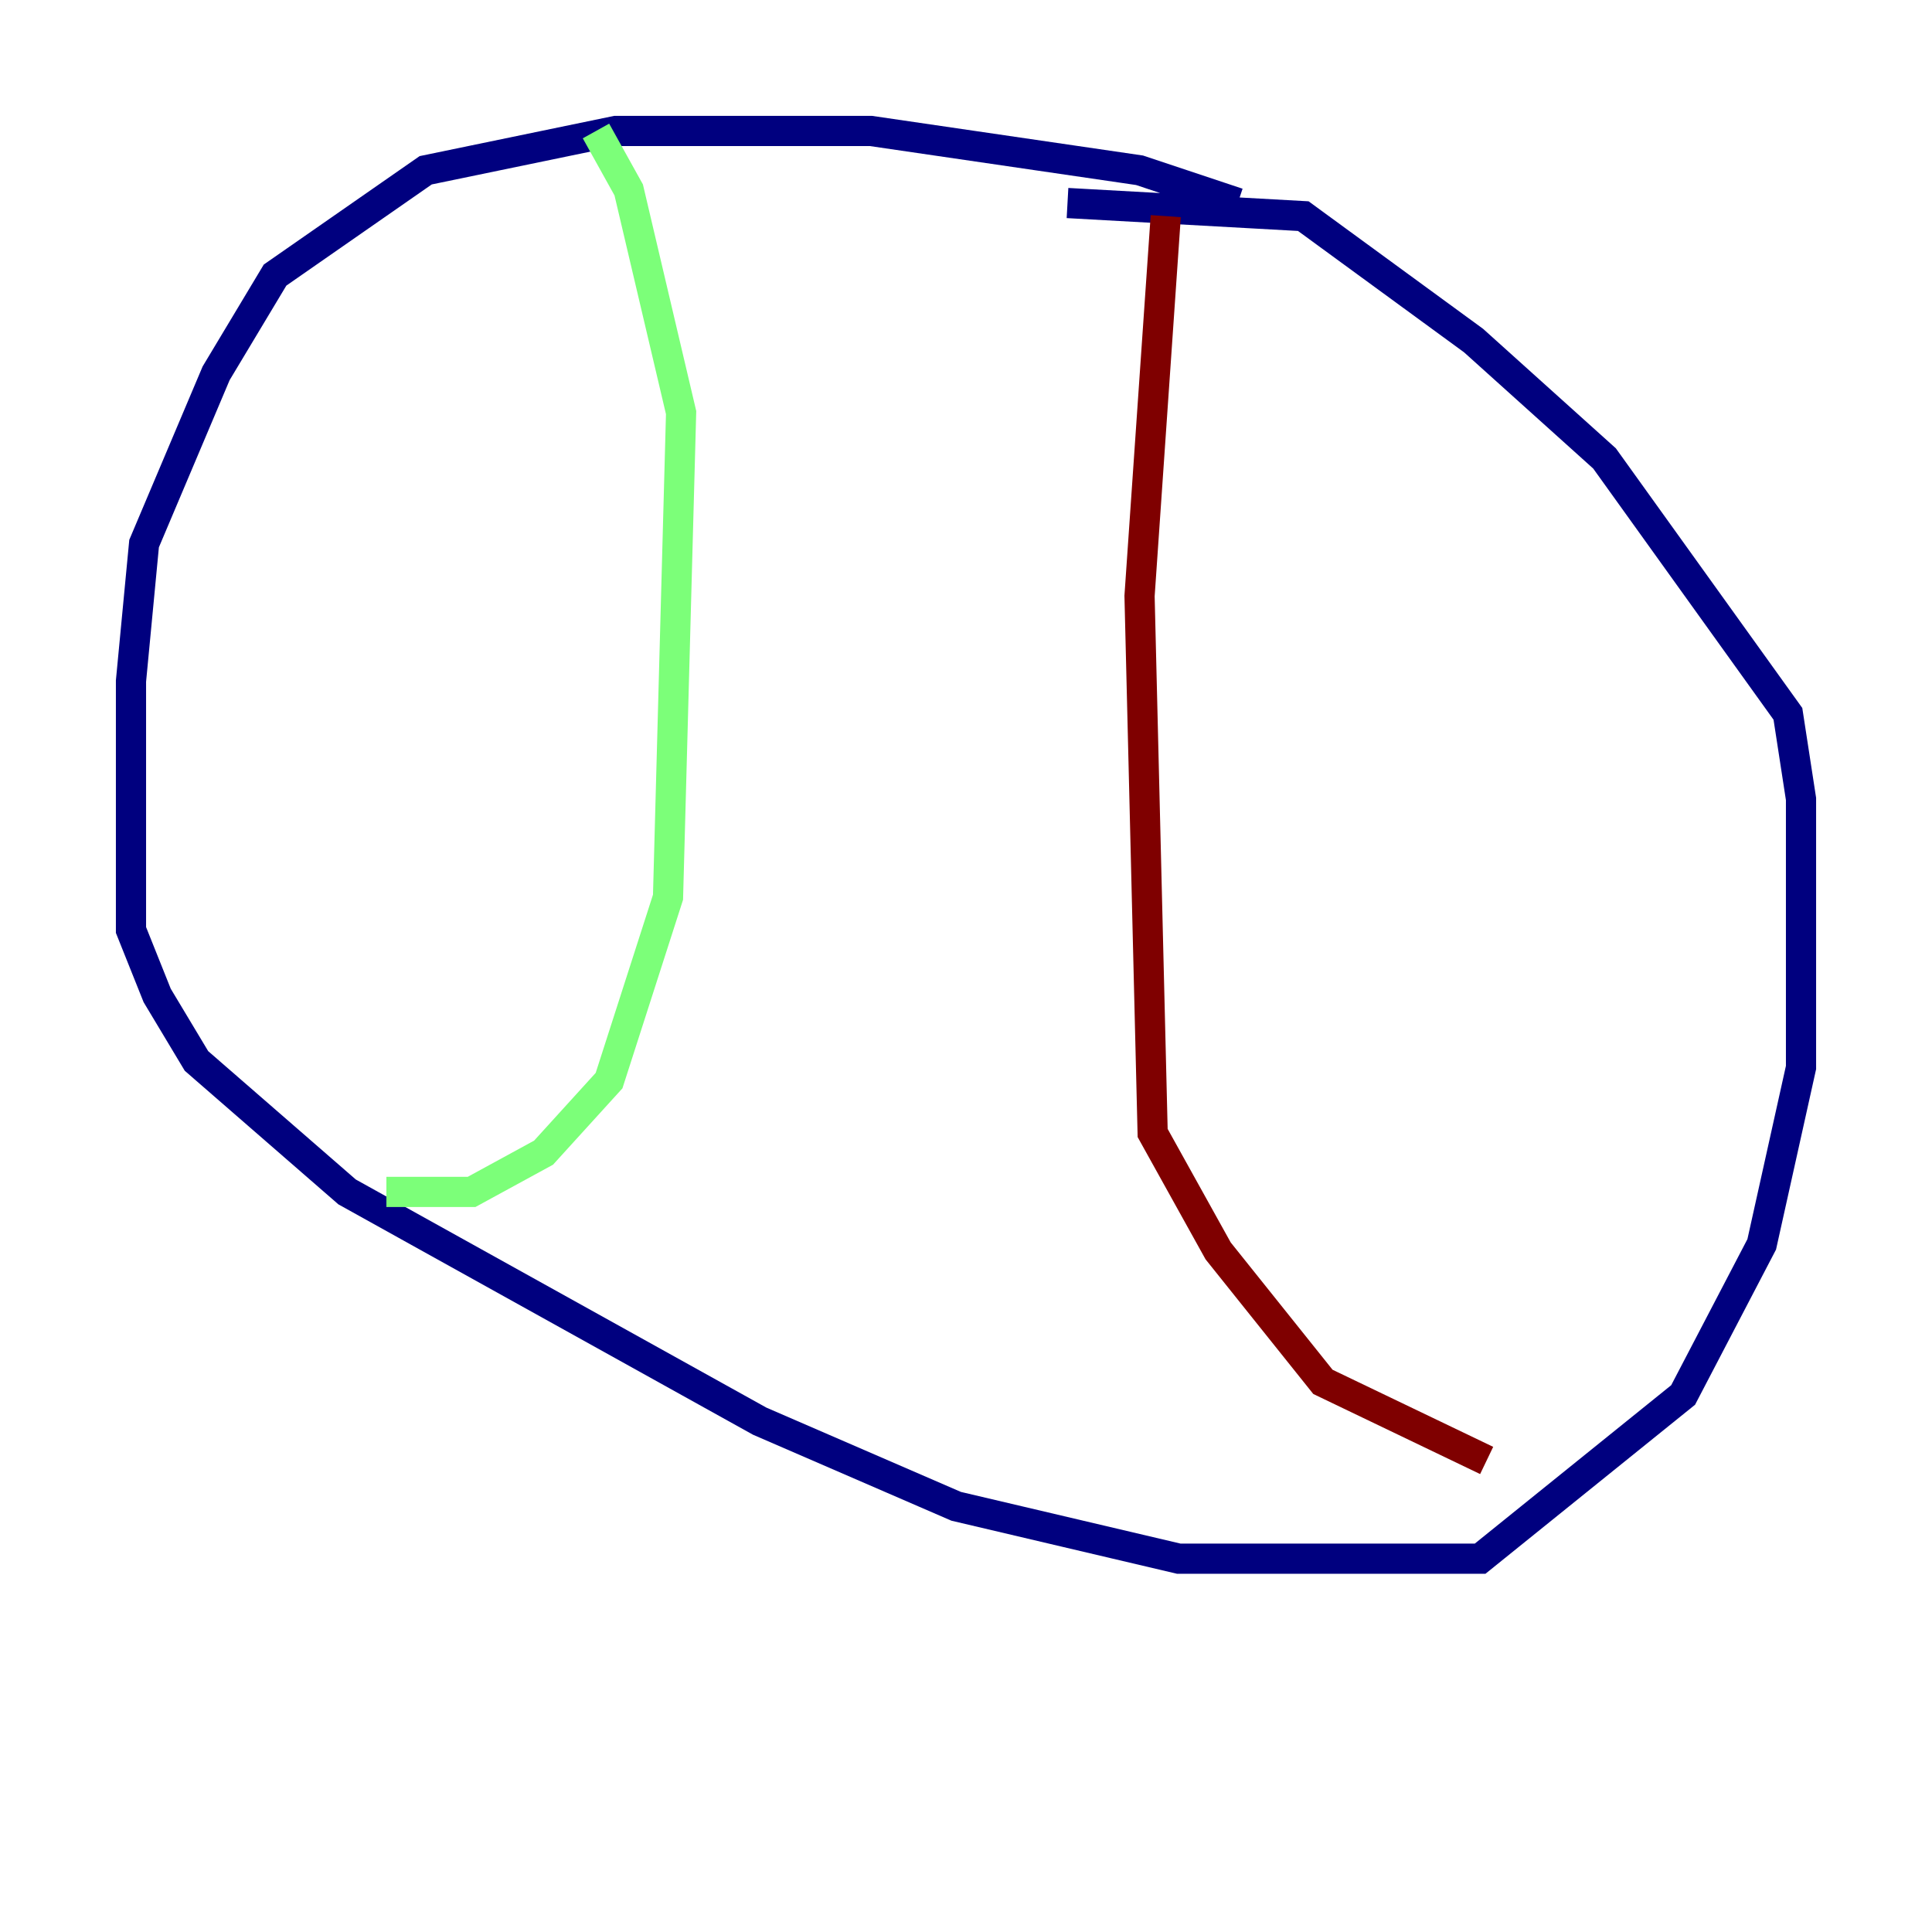 <?xml version="1.0" encoding="utf-8" ?>
<svg baseProfile="tiny" height="128" version="1.2" viewBox="0,0,128,128" width="128" xmlns="http://www.w3.org/2000/svg" xmlns:ev="http://www.w3.org/2001/xml-events" xmlns:xlink="http://www.w3.org/1999/xlink"><defs /><polyline fill="none" points="82.007,13.451 75.498,11.281 57.709,8.678 40.786,8.678 28.203,11.281 18.224,18.224 14.319,24.732 9.546,36.014 8.678,45.125 8.678,61.614 10.414,65.953 13.017,70.291 22.997,78.969 50.332,94.156 63.349,99.797 78.102,103.268 98.061,103.268 111.512,92.42 116.719,82.441 119.322,70.725 119.322,52.936 118.454,47.295 106.305,30.373 97.627,22.563 86.346,14.319 70.725,13.451" stroke="#00007f" stroke-width="2" /><polyline fill="none" points="39.485,8.678 41.654,12.583 45.125,27.336 44.258,59.444 40.352,71.593 36.014,76.366 31.241,78.969 25.6,78.969" stroke="#7cff79" stroke-width="2" /><polyline fill="none" points="77.234,14.319 75.498,39.485 76.366,75.064 80.705,82.875 87.647,91.552 98.495,96.759" stroke="#7f0000" stroke-width="2" /></svg>